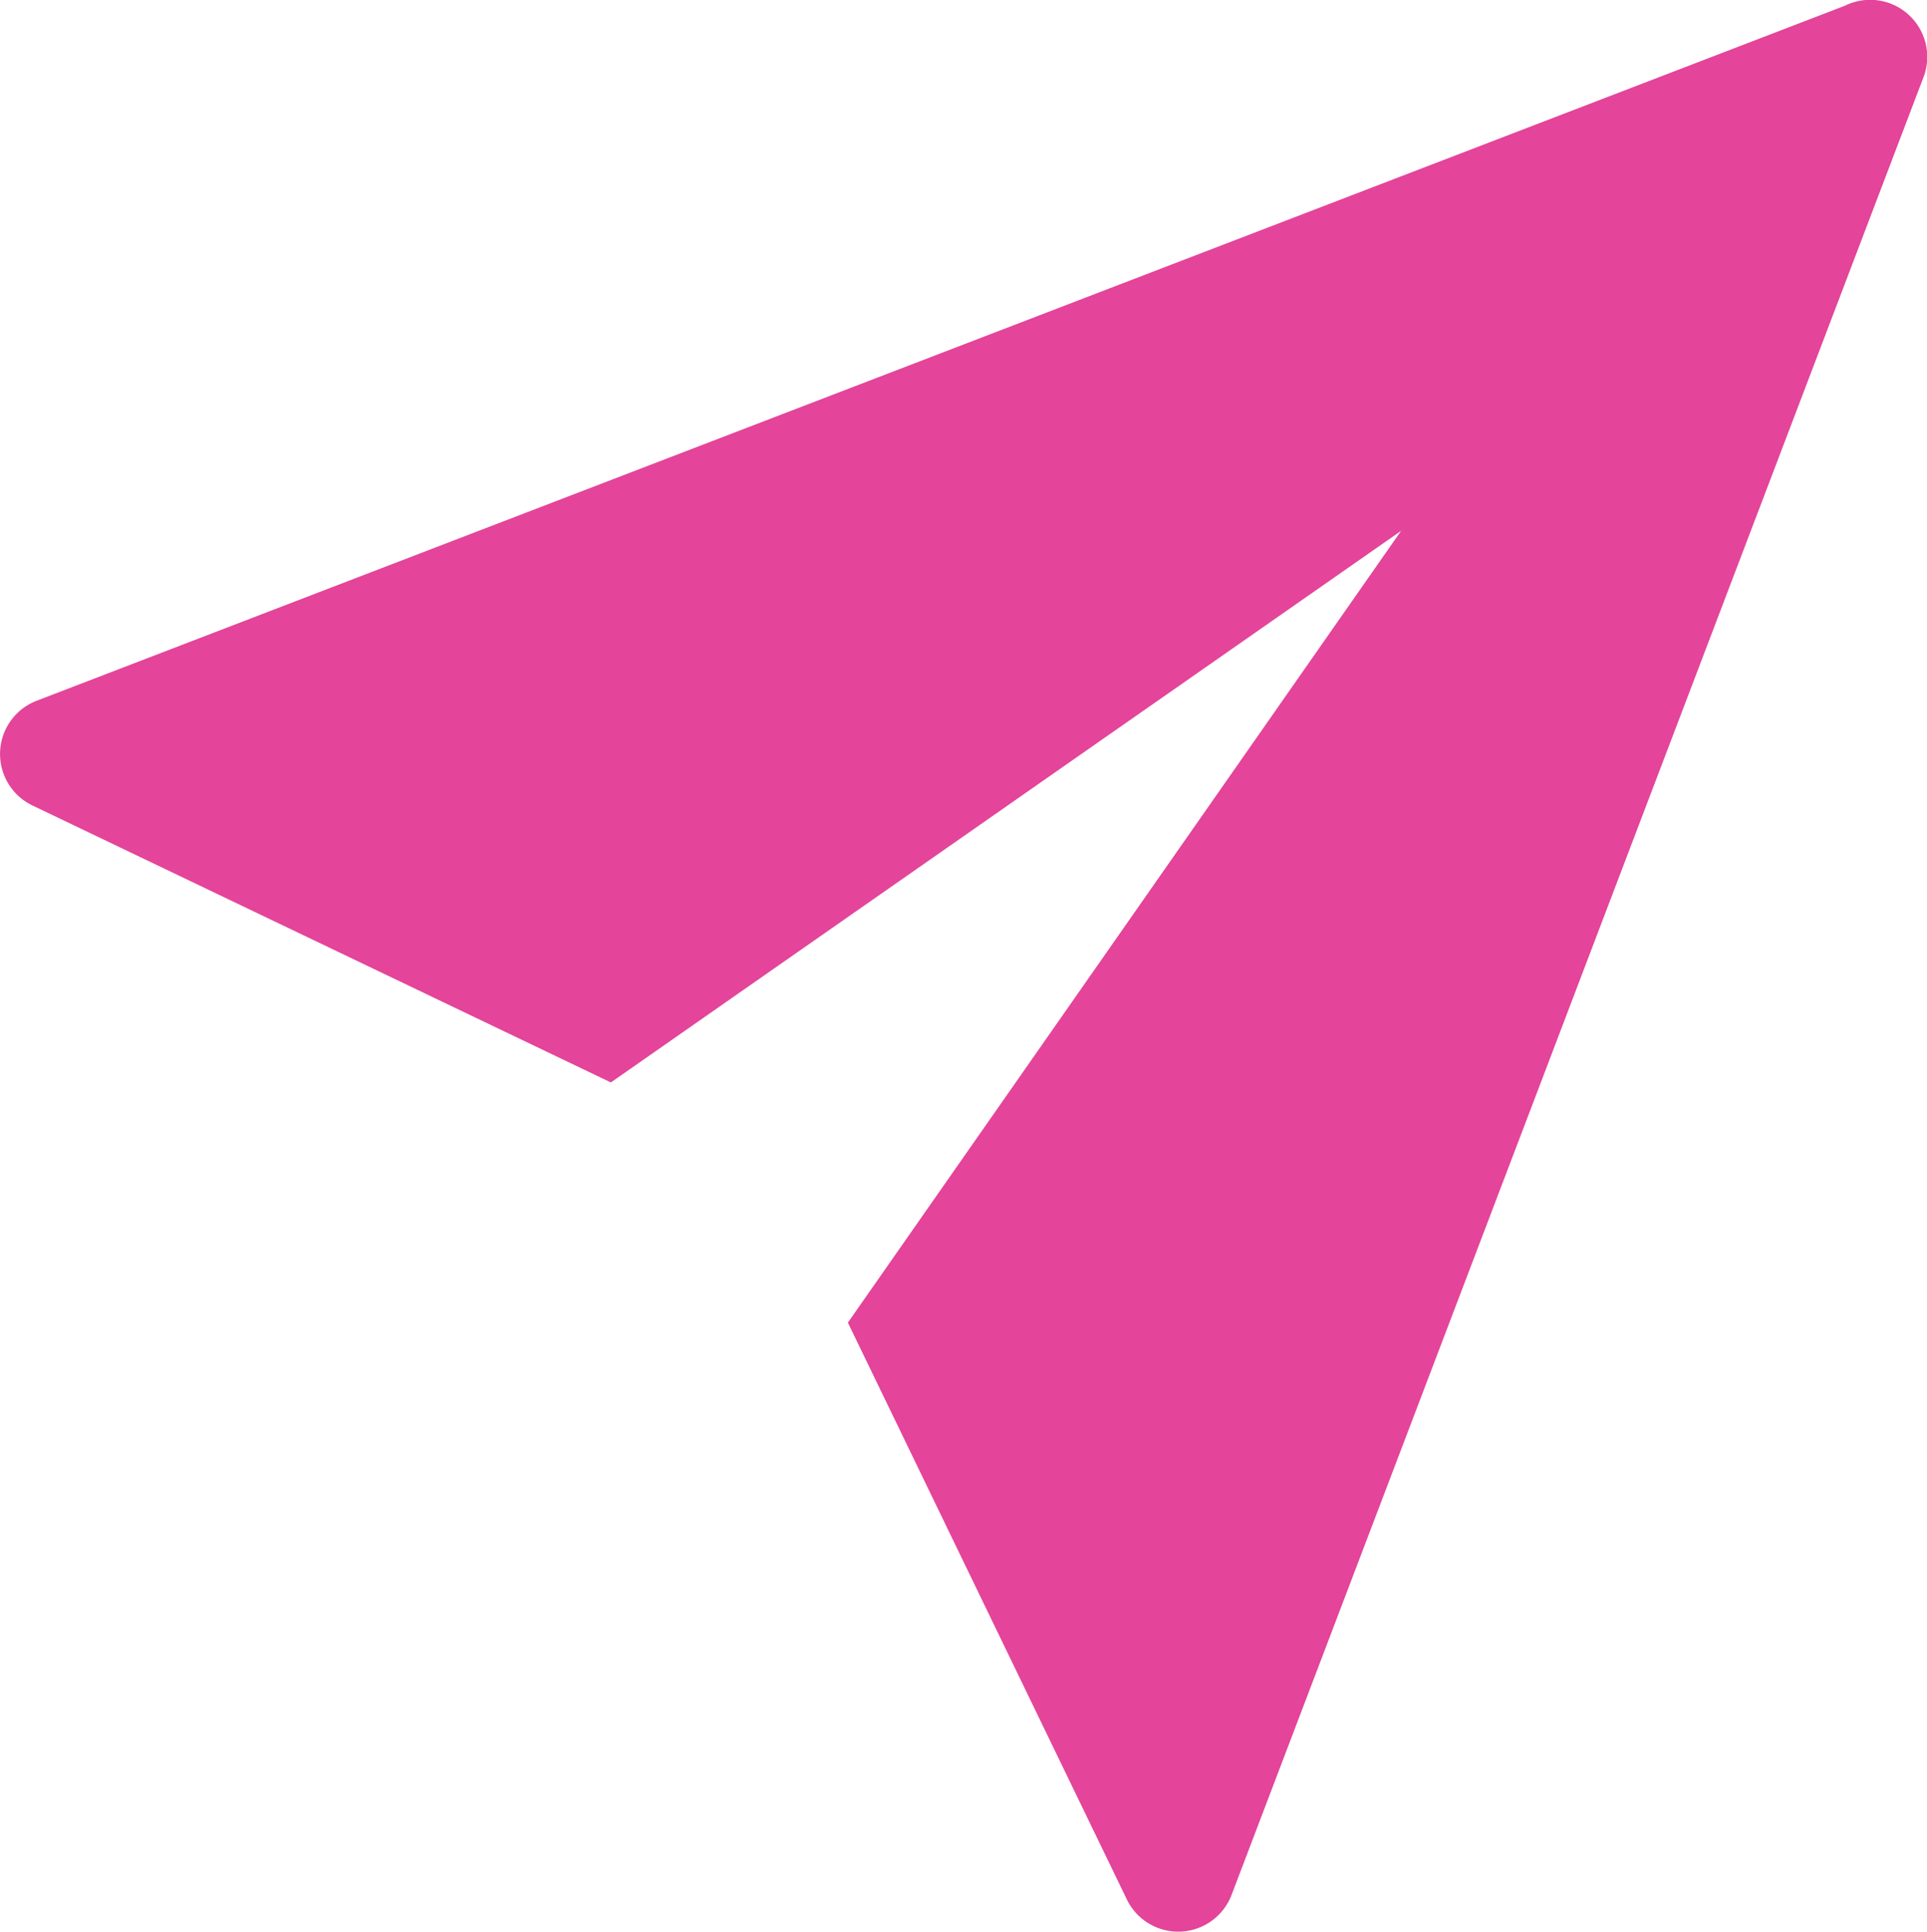 <svg xmlns="http://www.w3.org/2000/svg" xmlns:xlink="http://www.w3.org/1999/xlink" width="100" height="100.261" viewBox="0 0 100 100.261">
  <defs>
    <clipPath id="clip-path">
      <rect id="Rectangle_1" data-name="Rectangle 1" width="100" height="100.261" fill="#e44499"/>
    </clipPath>
  </defs>
  <g id="message" clip-path="url(#clip-path)">
    <path id="Path_1" data-name="Path 1" d="M1.9,36.373,95.733.3a2.962,2.962,0,0,1,4.08,3.721l-35.9,94.329a2.962,2.962,0,0,1-5.442.229L44,68.651l28.712-41.1L31.7,56.184,1.681,41.807a2.962,2.962,0,0,1,.22-5.434Z" fill="#e44499" fill-rule="evenodd"/>
  </g>
</svg>
